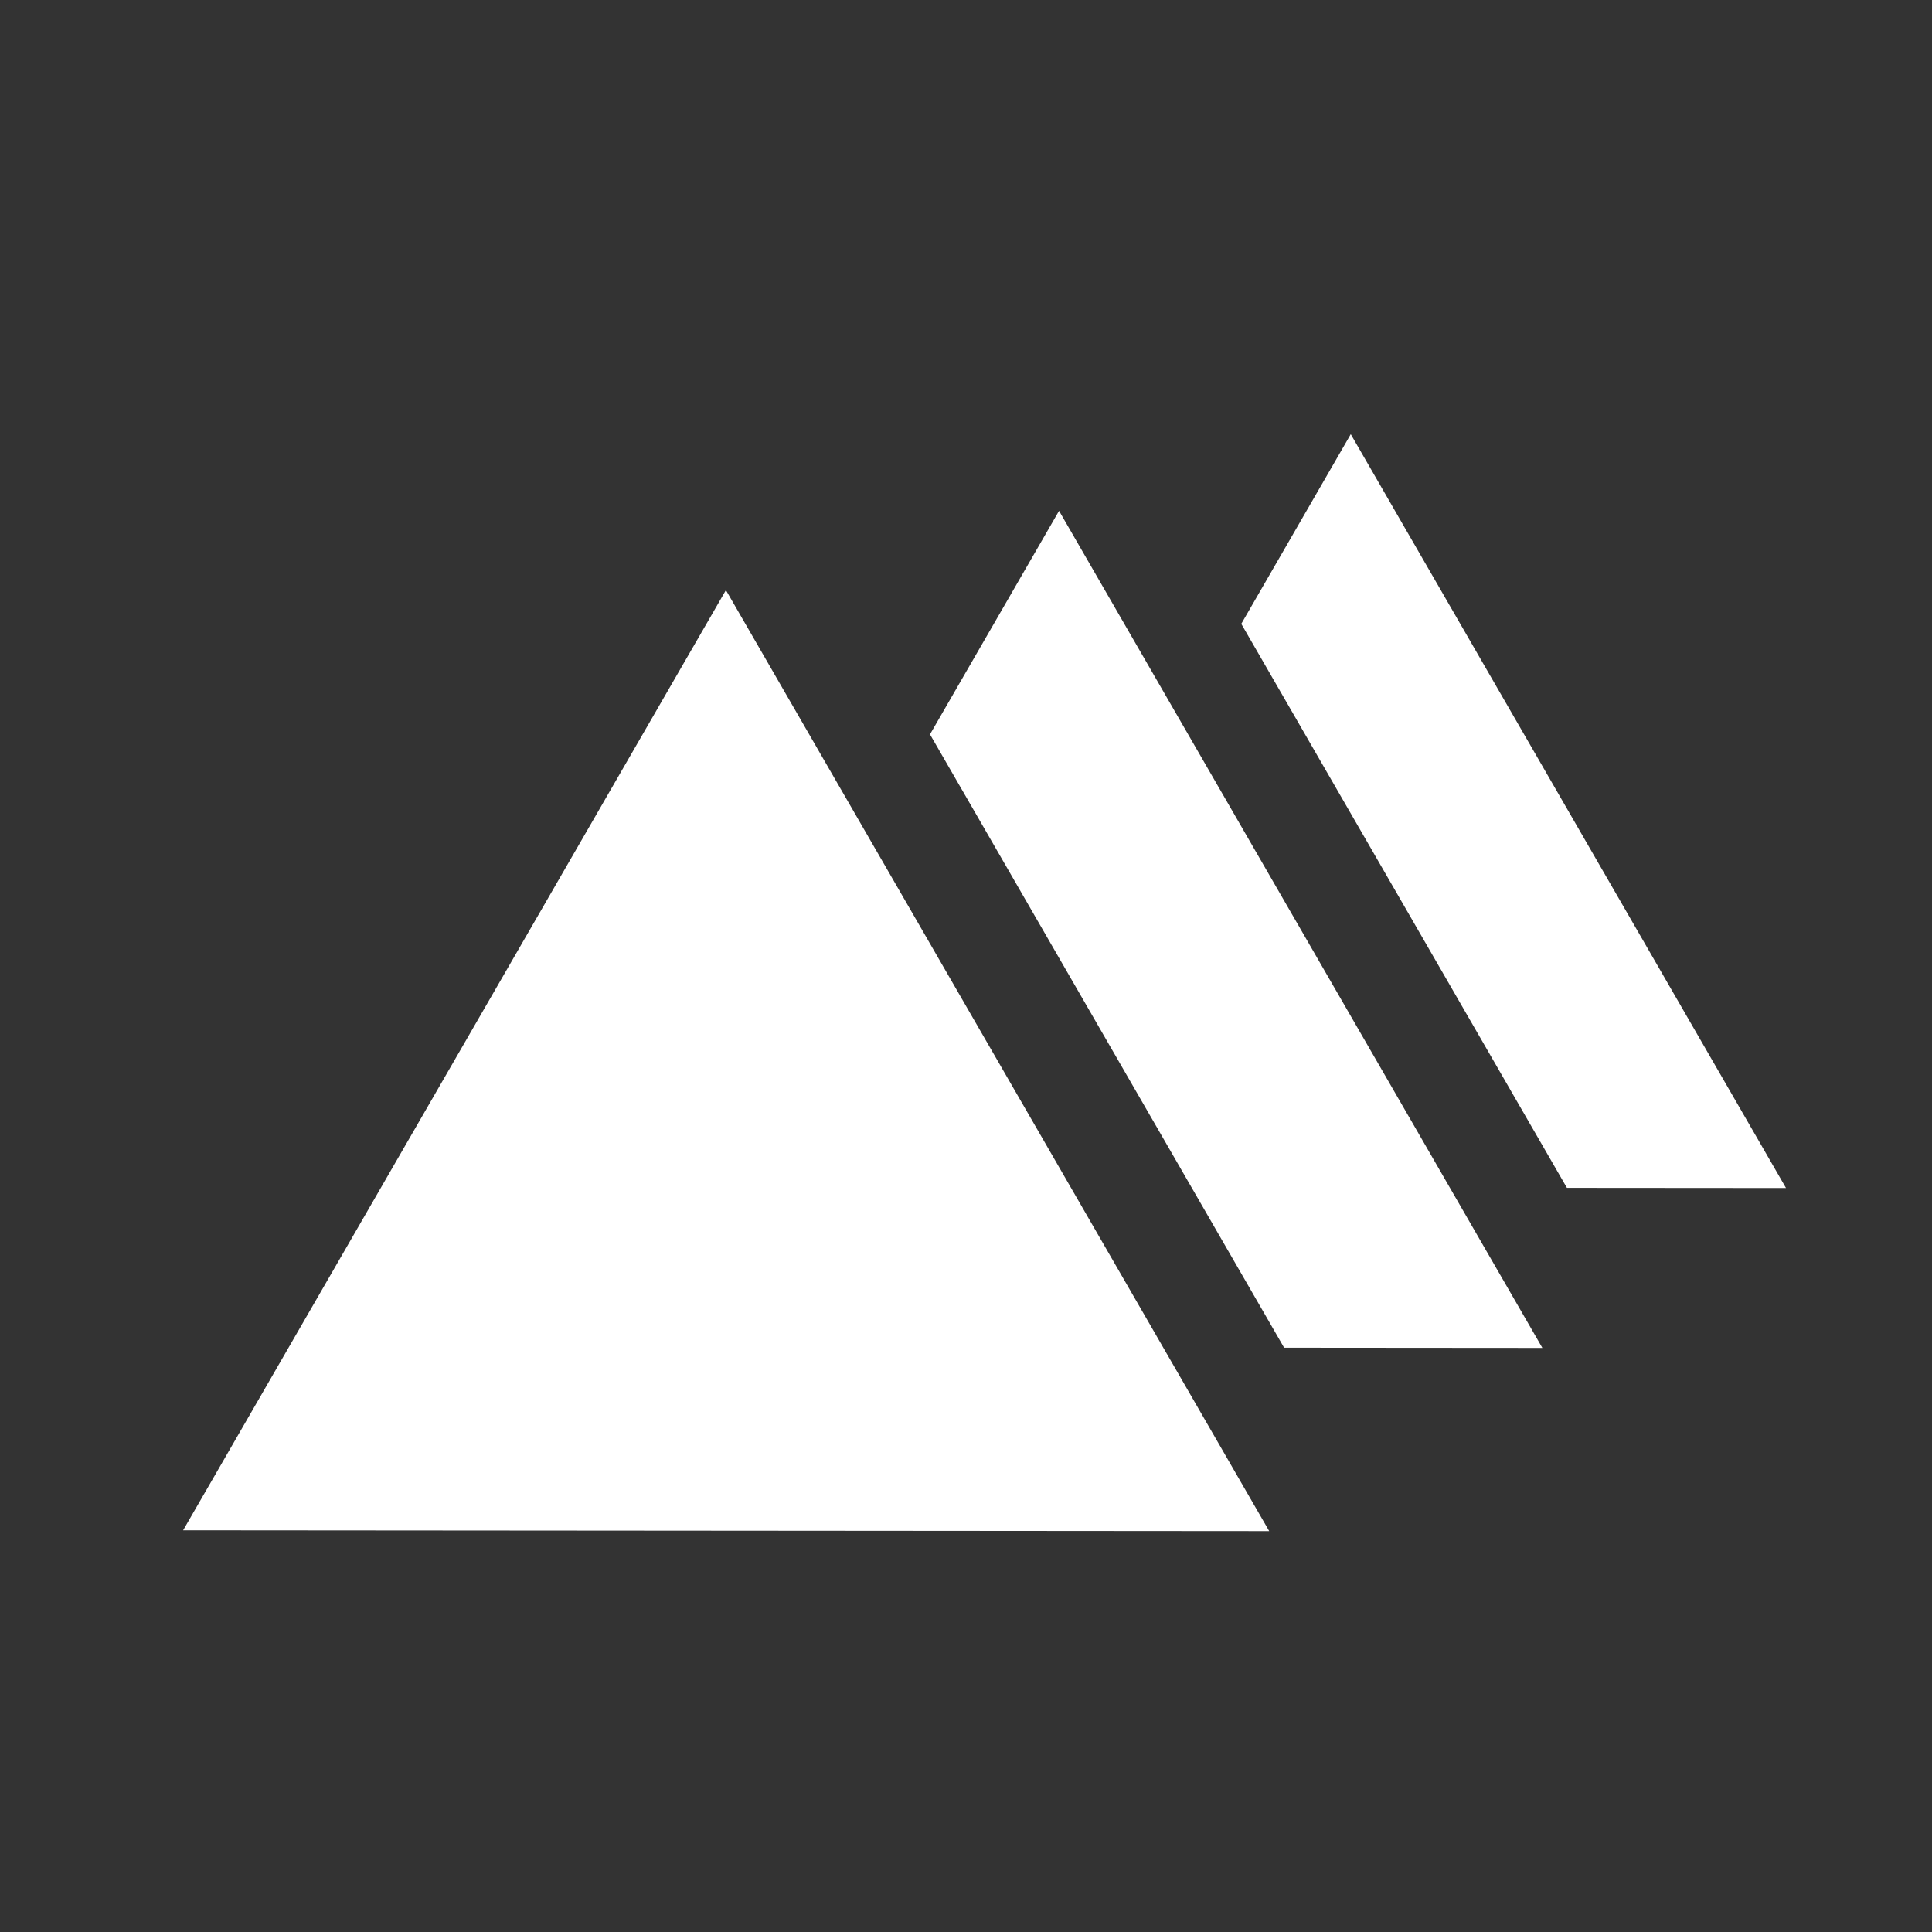 <svg width="580" height="580" viewBox="0 0 580 580" fill="none" xmlns="http://www.w3.org/2000/svg">
<rect x="0" y="0" width="580" height="580" fill="#333333" stroke="none"/>
<path fill-rule="evenodd" clip-rule="evenodd" d="M54.973 459.401L217.924 177.161L381.026 459.651L54.973 459.401H54.973L54.973 459.401Z" fill="white"/>
<path fill-rule="evenodd" clip-rule="evenodd" d="M317.936 153.352L279.188 220.465L385.498 404.592L463.029 404.652L317.936 153.352Z" fill="white"/>
<path fill-rule="evenodd" clip-rule="evenodd" d="M405.51 130.35L372.641 187.279L470.4 356.6L536.17 356.65L405.51 130.35Z" fill="white"/>
</svg>
